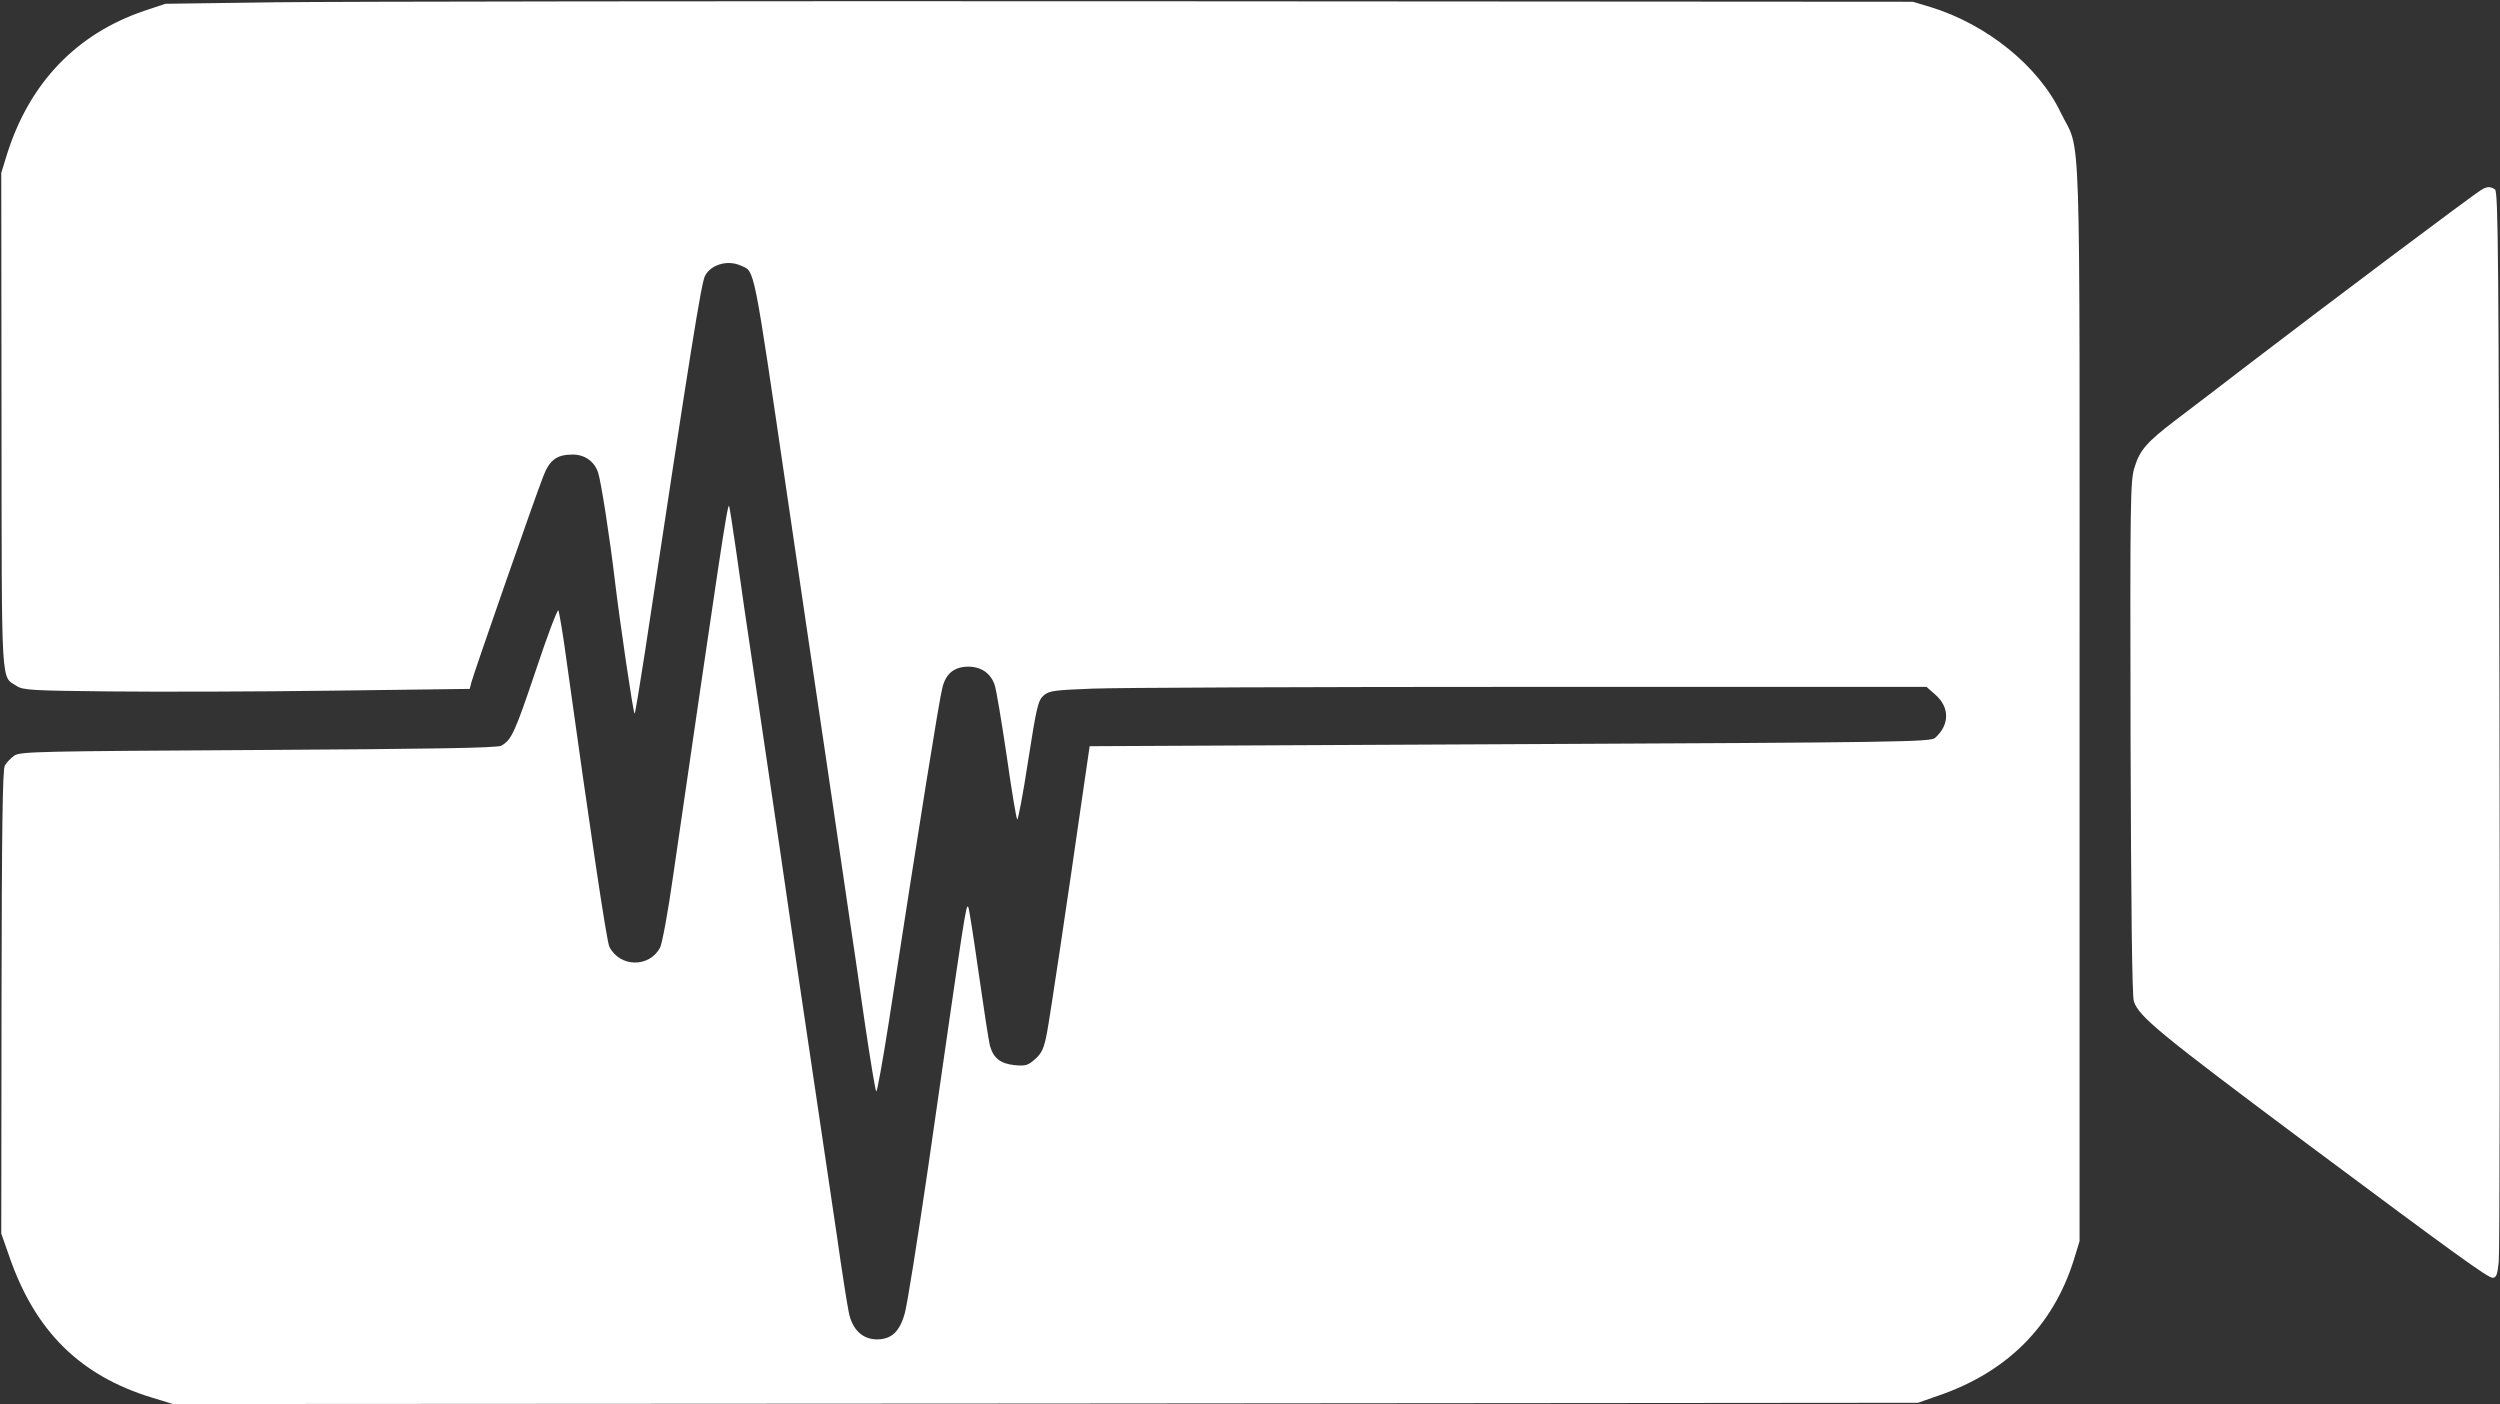 <?xml version="1.0" standalone="no"?>
<!DOCTYPE svg PUBLIC "-//W3C//DTD SVG 20010904//EN"
 "http://www.w3.org/TR/2001/REC-SVG-20010904/DTD/svg10.dtd">
<svg version="1.0" xmlns="http://www.w3.org/2000/svg"
 width="990pt" height="556pt" viewBox="0 0 990 556"
 preserveAspectRatio="xMidYMid meet">

<rect x="0" y="0" width="990" height="556" fill="#333333" stroke="none"/>

<g transform="translate(0,556) scale(0.1,-0.1)"
fill="#ffffff" stroke="none">
<path d="M1095 5551 l-440 -6 -84 -28 c-268 -91 -454 -285 -543 -567 l-23 -75
1 -982 c1 -1081 -3 -1008 61 -1050 24 -16 63 -18 368 -21 187 -2 584 -1 883 3
l542 7 7 27 c8 32 252 733 284 814 25 66 54 87 117 87 48 0 87 -28 101 -73 12
-40 45 -250 66 -427 19 -159 72 -521 78 -526 2 -2 20 108 41 244 181 1198 223
1462 238 1490 24 45 90 64 142 40 56 -25 47 19 186 -928 23 -157 57 -386 75
-510 18 -124 54 -367 80 -540 25 -173 61 -418 80 -545 19 -126 51 -345 71
-485 21 -140 40 -258 44 -262 3 -4 25 117 49 270 126 818 199 1274 213 1330
14 55 47 82 103 82 51 0 89 -27 104 -73 6 -17 27 -142 47 -277 19 -134 38
-249 42 -255 3 -5 23 98 43 230 34 218 40 242 62 261 22 19 42 21 192 27 93 4
874 7 1736 7 l1568 0 35 -31 c57 -50 57 -119 -1 -171 -17 -16 -135 -18 -1683
-25 l-1665 -8 -27 -185 c-62 -433 -129 -880 -142 -950 -12 -62 -20 -80 -47
-104 -28 -25 -38 -28 -81 -24 -57 6 -84 28 -98 77 -5 20 -25 151 -45 291 -20
140 -38 257 -41 259 -9 9 -11 -5 -159 -1034 -42 -286 -83 -547 -93 -579 -21
-72 -54 -101 -113 -100 -56 2 -95 41 -108 108 -6 28 -27 161 -46 296 -36 244
-79 534 -156 1052 -22 150 -55 379 -74 508 -19 129 -60 404 -90 610 -31 206
-67 453 -80 549 -14 96 -26 176 -28 178 -7 6 -36 -190 -223 -1476 -19 -135
-42 -257 -50 -273 -42 -81 -160 -79 -201 3 -11 22 -77 468 -169 1129 -14 107
-30 198 -33 203 -4 4 -45 -104 -90 -240 -82 -243 -95 -273 -136 -296 -14 -9
-279 -13 -960 -17 -874 -5 -943 -6 -968 -22 -14 -10 -32 -28 -38 -40 -9 -16
-12 -258 -13 -937 l-1 -916 33 -94 c102 -293 279 -468 562 -555 l85 -26 3455
2 3455 3 80 28 c273 93 455 276 537 537 l23 75 0 2135 c0 2398 8 2163 -75
2335 -88 184 -293 349 -515 417 l-70 21 -3020 2 c-1661 1 -3218 -1 -3460 -4z"/>
<path d="M9826 4808 c-26 -14 -628 -466 -906 -679 -118 -91 -255 -195 -305
-233 -114 -87 -141 -118 -162 -186 -17 -51 -18 -127 -16 -1069 2 -666 6 -1025
13 -1046 20 -61 99 -126 695 -571 585 -436 707 -524 726 -524 14 0 19 12 24
63 4 34 5 1002 3 2150 -3 1843 -5 2089 -18 2097 -19 12 -31 12 -54 -2z"/>
</g>
</svg>